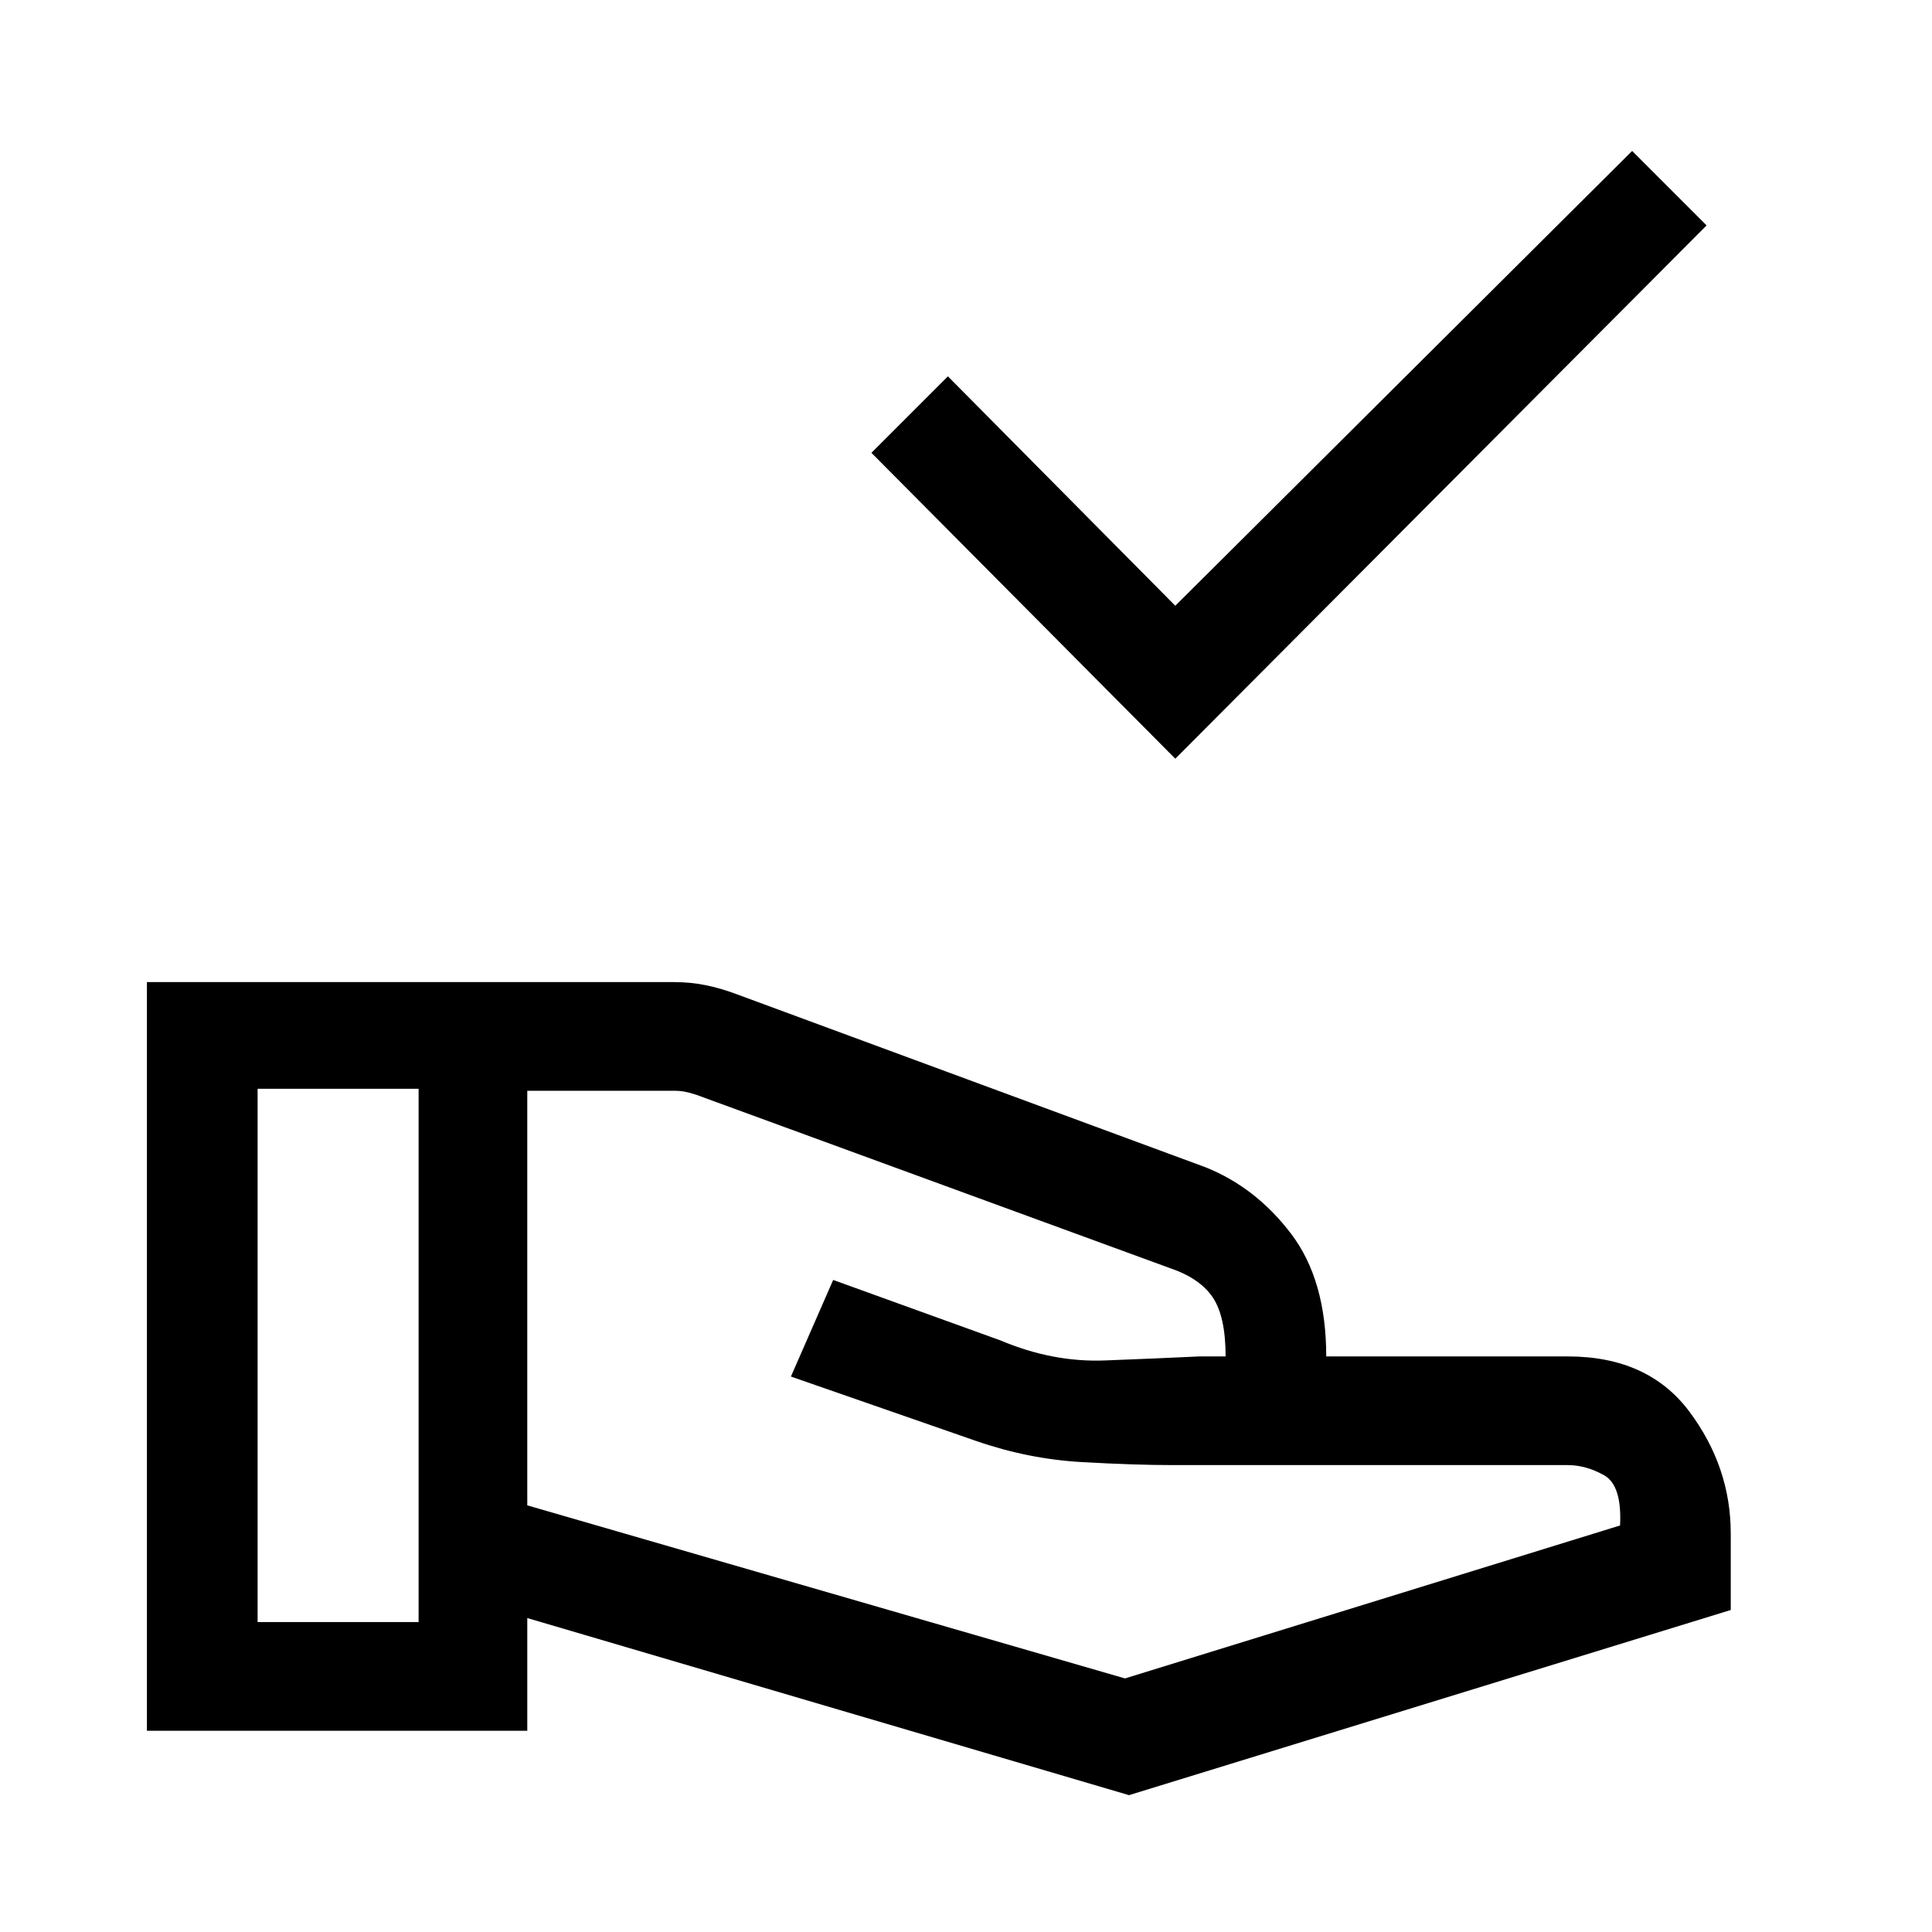 <svg xmlns="http://www.w3.org/2000/svg" height="24" viewBox="0 -960 960 960" width="24"><path d="M584-583 433-735l38-38 113 114 227-226 37 37-264 265ZM262-212l297 86 246-76q1-20-8-25t-18-5H583q-19 0-45.5-1.5T485-244l-92-32 21-48 83 30q26 11 52 10t47-2h13q0-20-6.5-29.5T581-330l-235-86q-3-1-5.5-1.5t-5.5-.5h-73v206ZM73-100v-372h262q8 0 15.5 1.5T366-466l233 86q25 10 42.5 33t17.5 61h120q40 0 60.5 27.5T860-198v38L561-68l-299-88v56H73Zm55-54h80v-265h-80v265Z"/></svg>